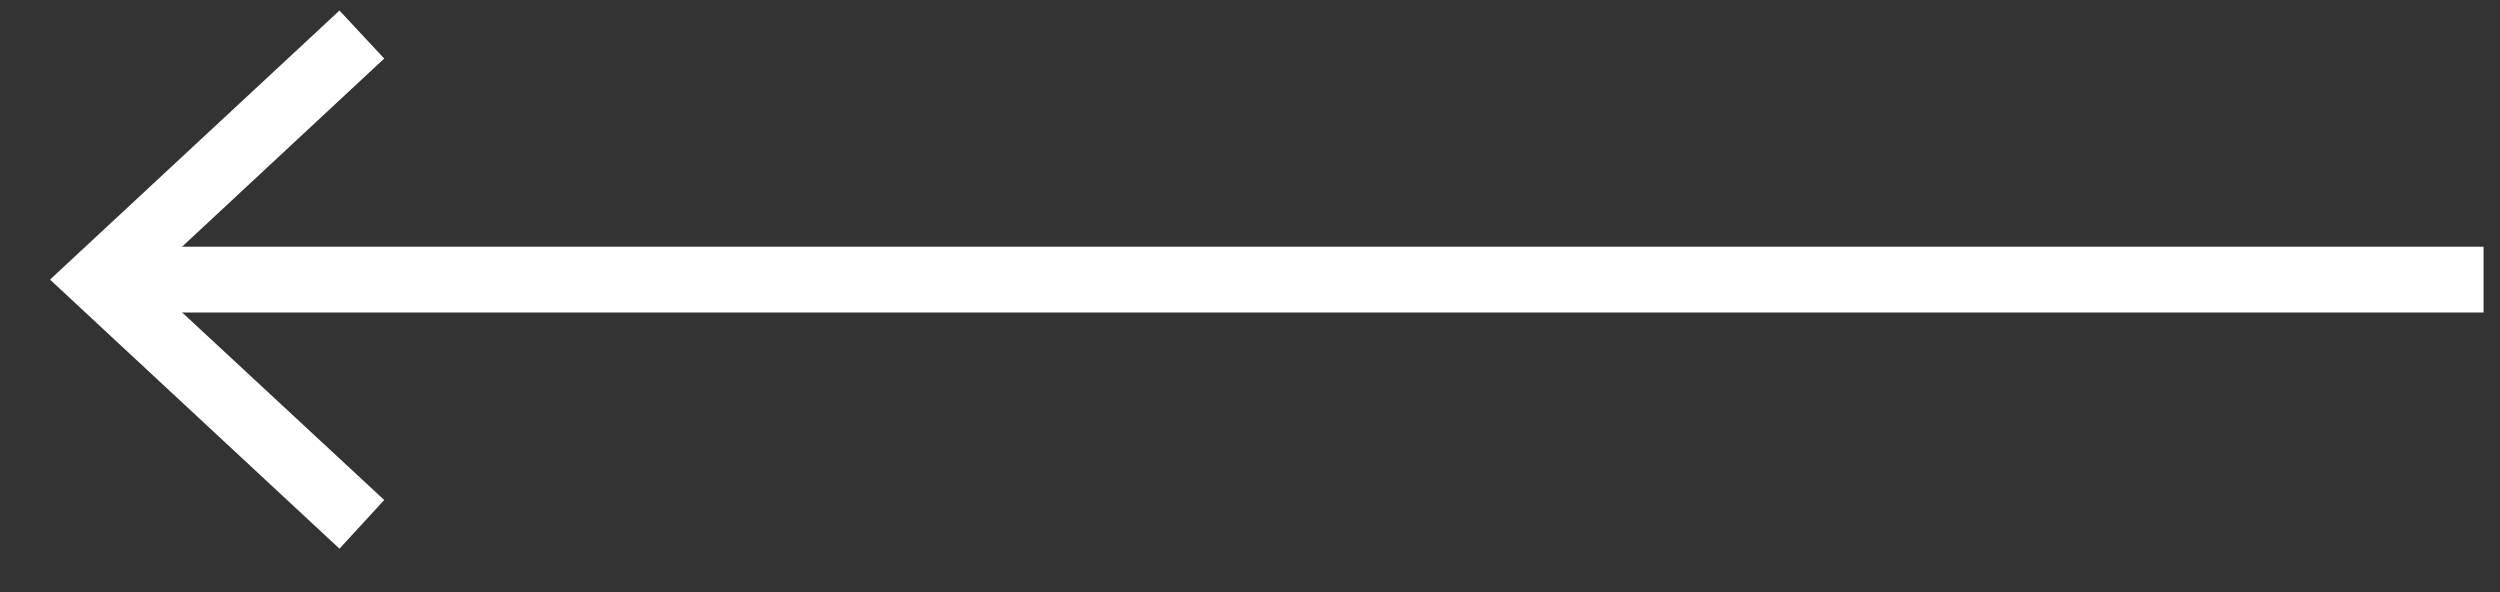 <svg width="38" height="9" viewBox="0 0 38 9" fill="none" xmlns="http://www.w3.org/2000/svg">
<rect x="0" y="0" width="38" height="9" fill="#333333" stroke="none"/>
<path d="M37.75 4.25H1.85" stroke="white" stroke-miterlimit="10"/>
<path d="M5.16 0.16L5.84 0.89L2.23 4.25L5.84 7.6L5.16 8.34L0.76 4.25L5.16 0.16Z" fill="white"/>
</svg>
